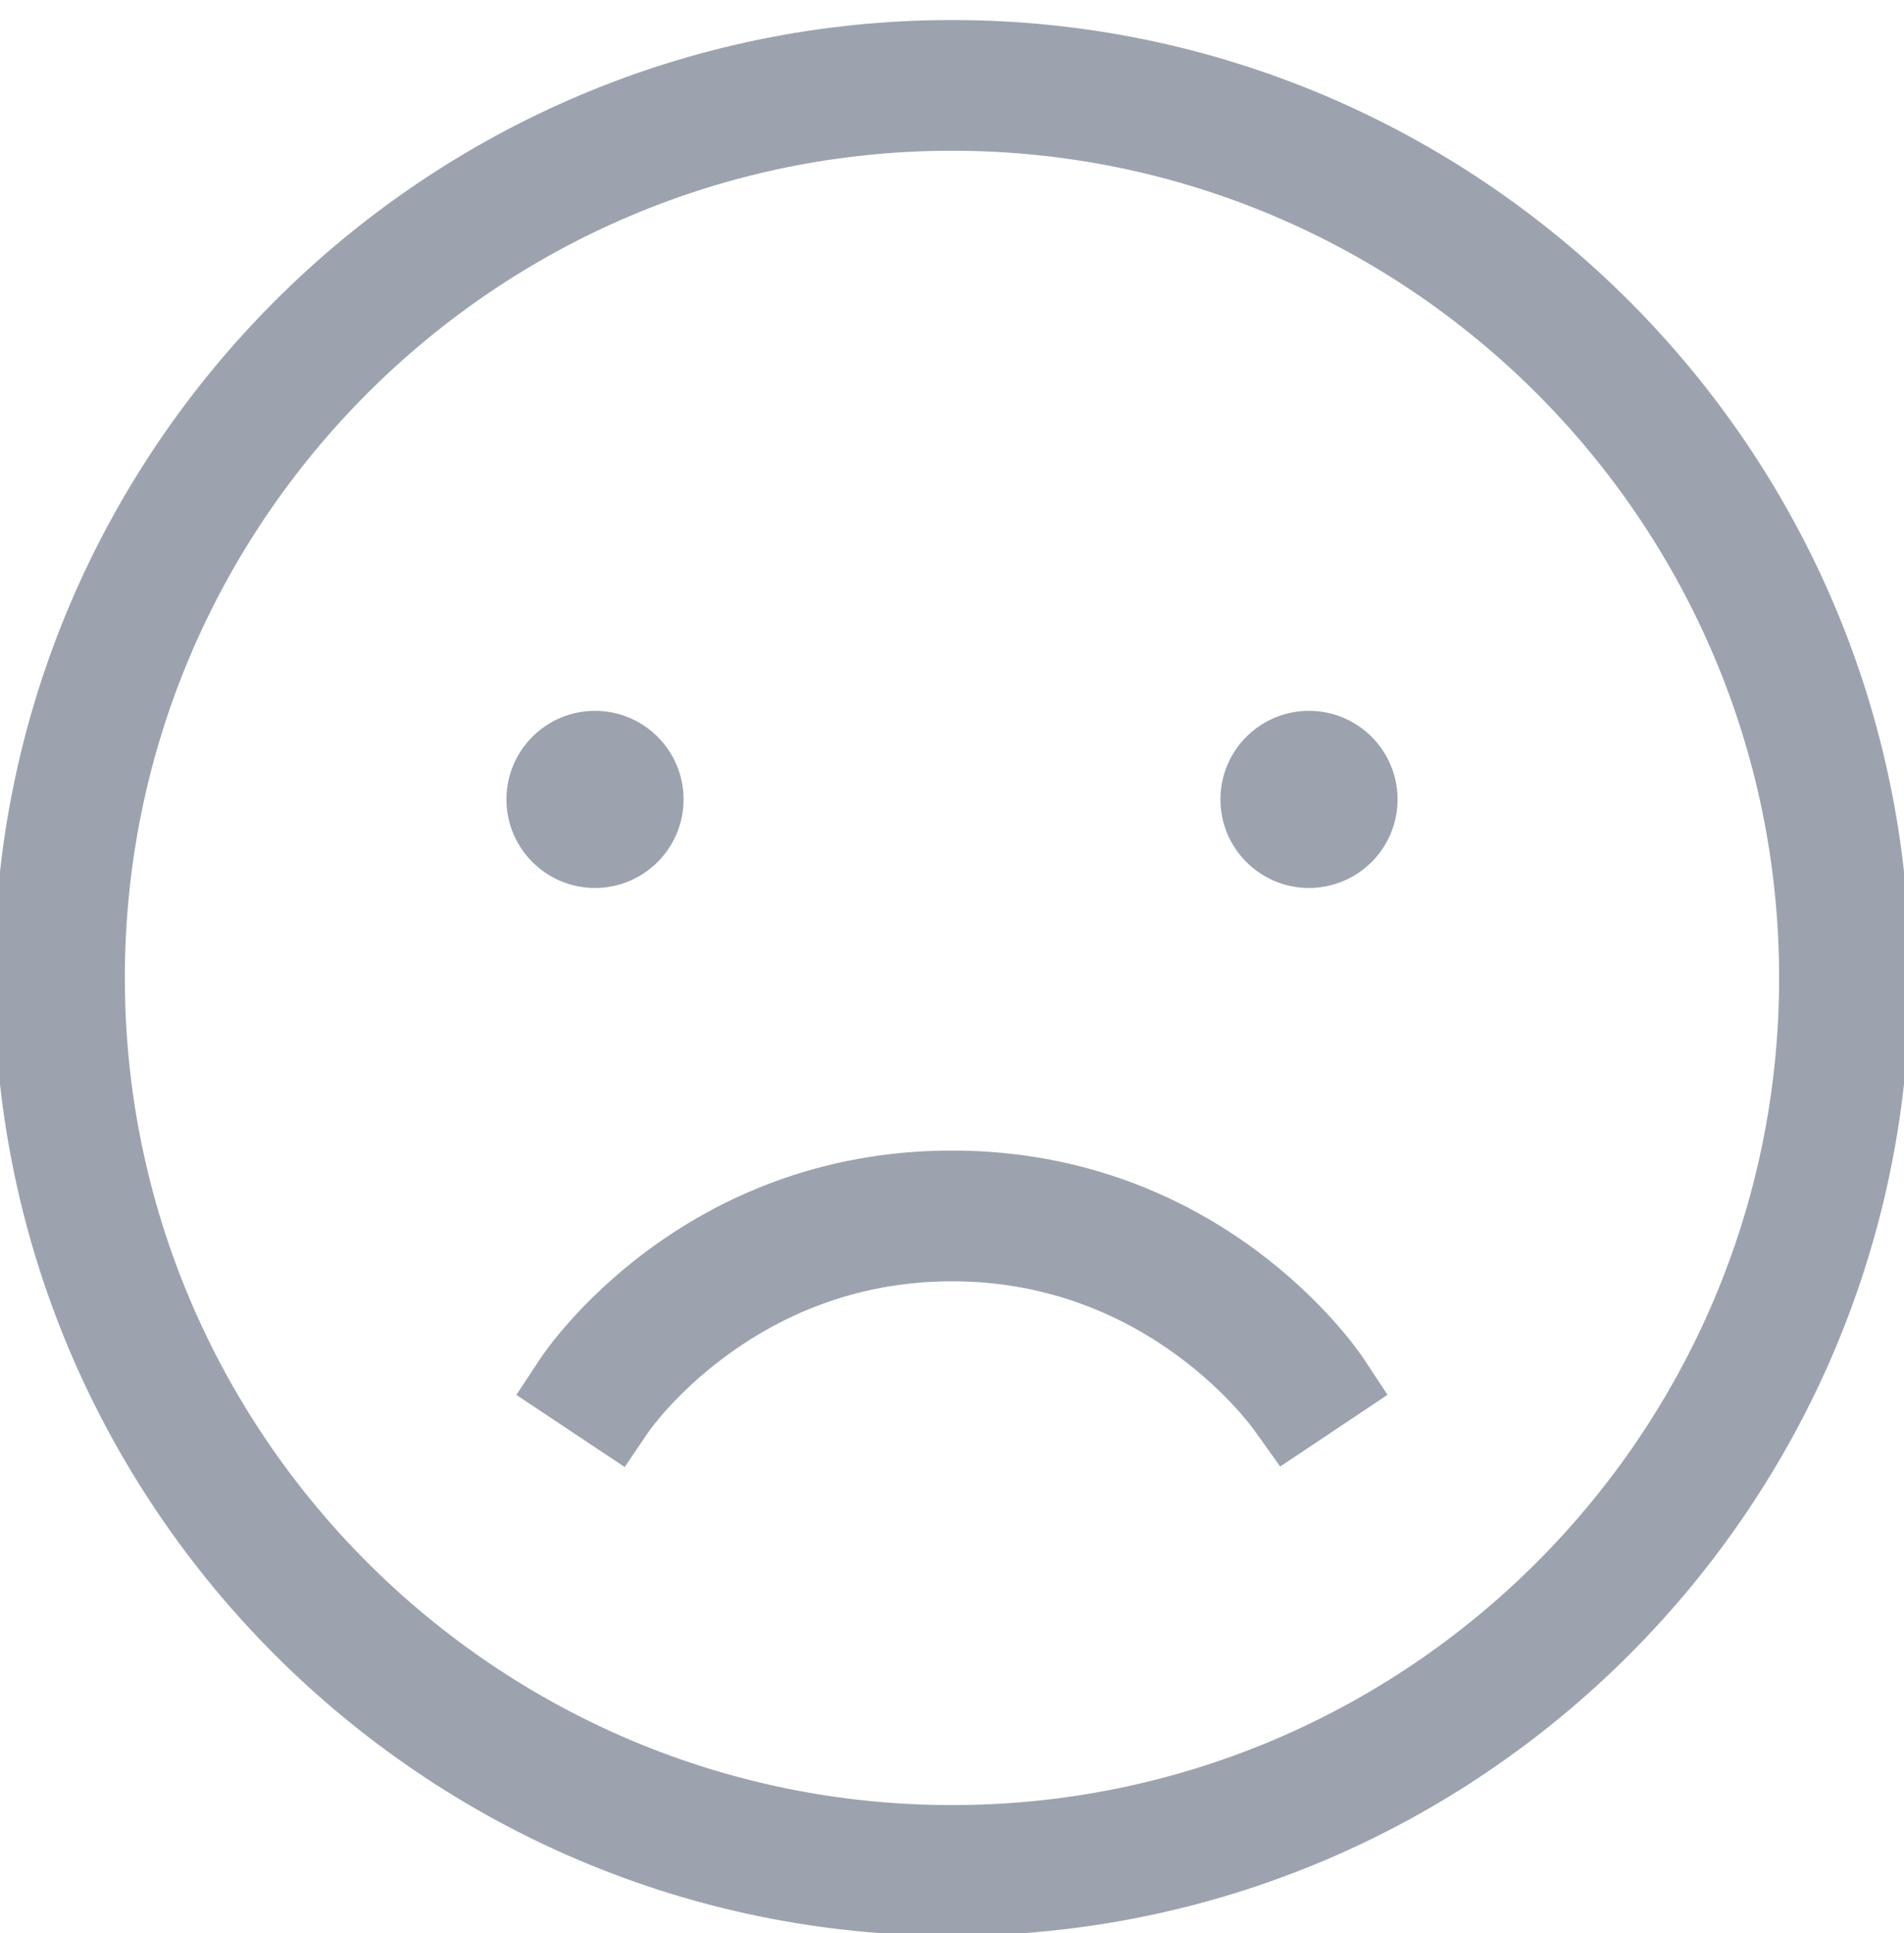 <svg width="65" height="66" viewBox="0 0 65 66" fill="none" xmlns="http://www.w3.org/2000/svg">
<path d="M43.47 48.444L43.892 49.036L44.496 48.633L45.711 47.822L46.332 47.407L45.92 46.784C45.708 46.464 41.31 40.027 32.498 40.027C23.686 40.027 19.289 46.464 19.077 46.784L18.665 47.408L19.287 47.822L20.504 48.633L21.123 49.045L21.54 48.43L21.541 48.429C21.56 48.402 22.495 47.053 24.315 45.706C26.158 44.341 28.891 42.99 32.5 42.99C39.661 42.99 43.386 48.325 43.468 48.443L43.47 48.444ZM20.312 29.563C21.567 29.563 22.586 28.545 22.586 27.29C22.586 26.035 21.567 25.016 20.312 25.016C19.057 25.016 18.039 26.035 18.039 27.29C18.039 28.545 19.057 29.563 20.312 29.563ZM44.687 25.016C43.432 25.016 42.414 26.035 42.414 27.29C42.414 28.545 43.432 29.563 44.687 29.563C45.943 29.563 46.961 28.545 46.961 27.29C46.961 26.035 45.943 25.016 44.687 25.016ZM0.55 33.384C0.55 51.002 14.881 65.334 32.5 65.334C50.119 65.334 64.45 51.002 64.45 33.384C64.45 15.765 50.119 1.434 32.5 1.434C14.881 1.434 0.55 15.765 0.55 33.384ZM3.512 33.384C3.512 17.399 16.516 4.396 32.5 4.396C48.482 4.396 61.487 17.4 61.487 33.384C61.487 49.368 48.482 62.371 32.5 62.371C16.516 62.371 3.512 49.366 3.512 33.384Z" fill="#9CA3AF" stroke="#9CA3AF" stroke-width="1.5"/>
</svg>
